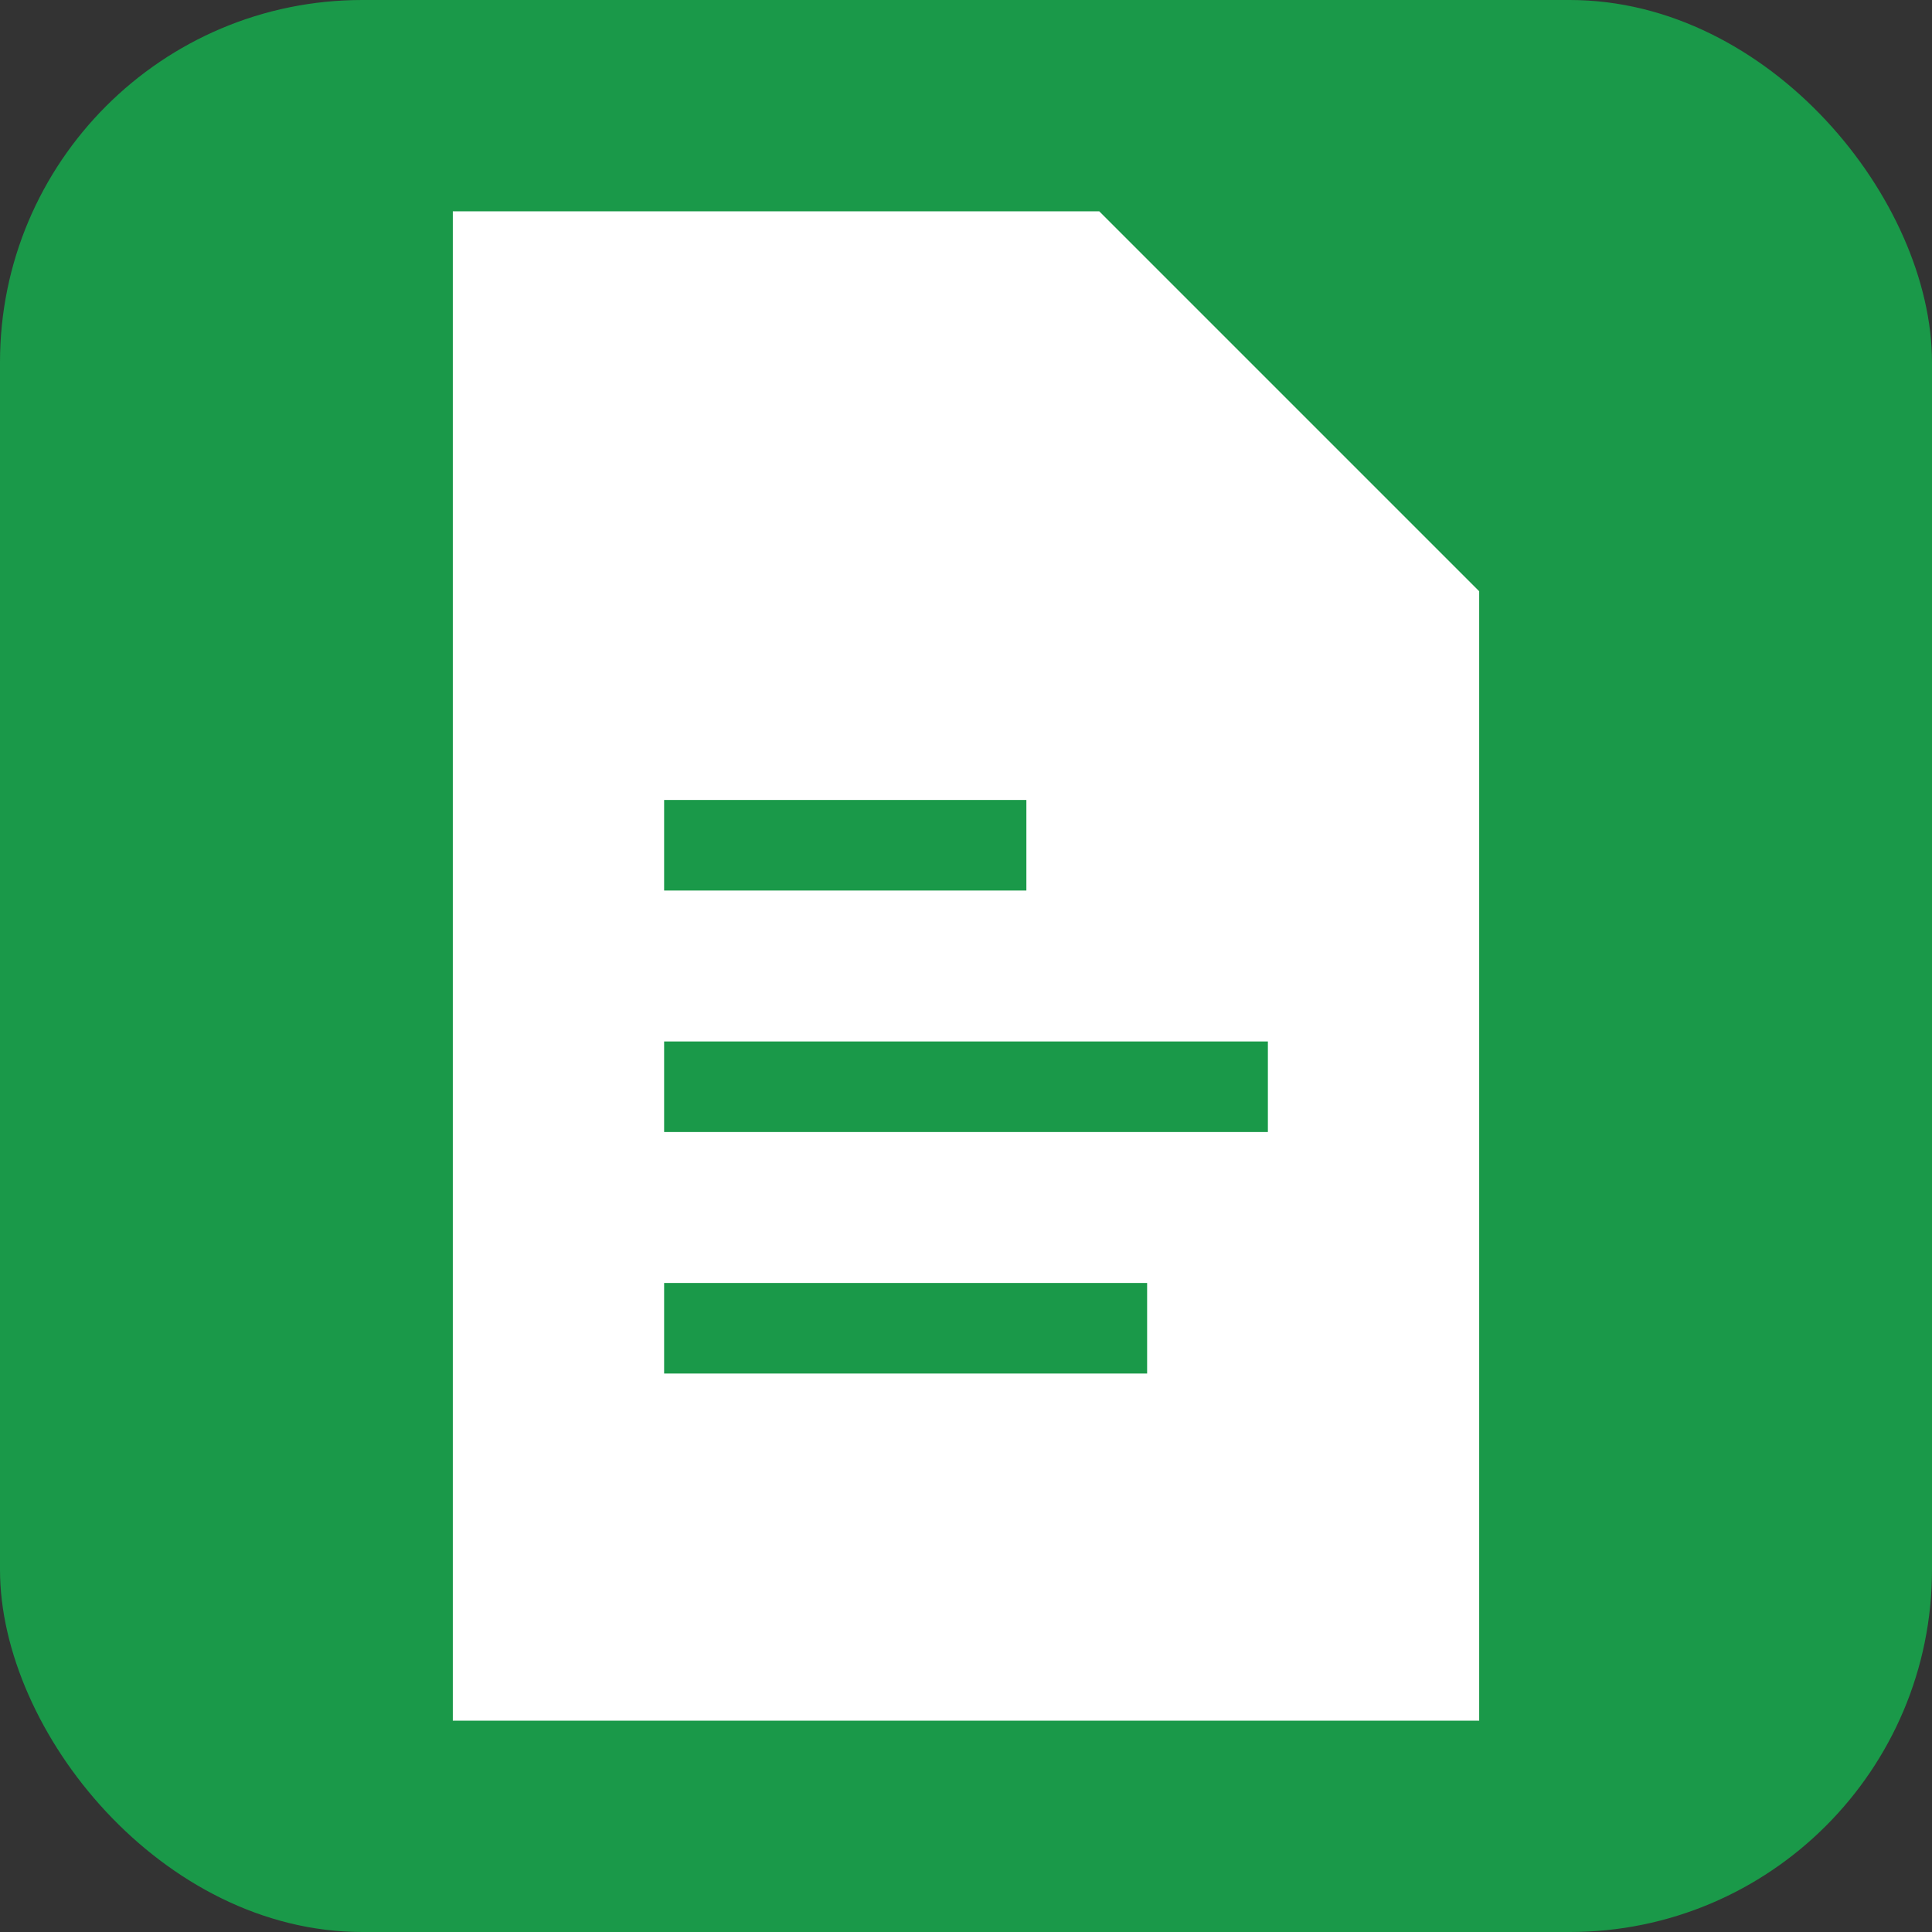<svg xmlns="http://www.w3.org/2000/svg" viewBox="0 0 32 32">
  <rect x="0" y="0" width="32" height="32" fill="#333333" stroke="none"/>
  <rect width="32" height="32" fill="#1a9949" rx="6"/>
  <path d="M8 4h10l6 6v18H8V4z" fill="white" stroke="white" stroke-width="1"/>
  <line x1="11" y1="14" x2="17" y2="14" stroke="#1a9949" stroke-width="1.5"/>
  <line x1="11" y1="18" x2="21" y2="18" stroke="#1a9949" stroke-width="1.5"/>
  <line x1="11" y1="22" x2="19" y2="22" stroke="#1a9949" stroke-width="1.5"/>
</svg>